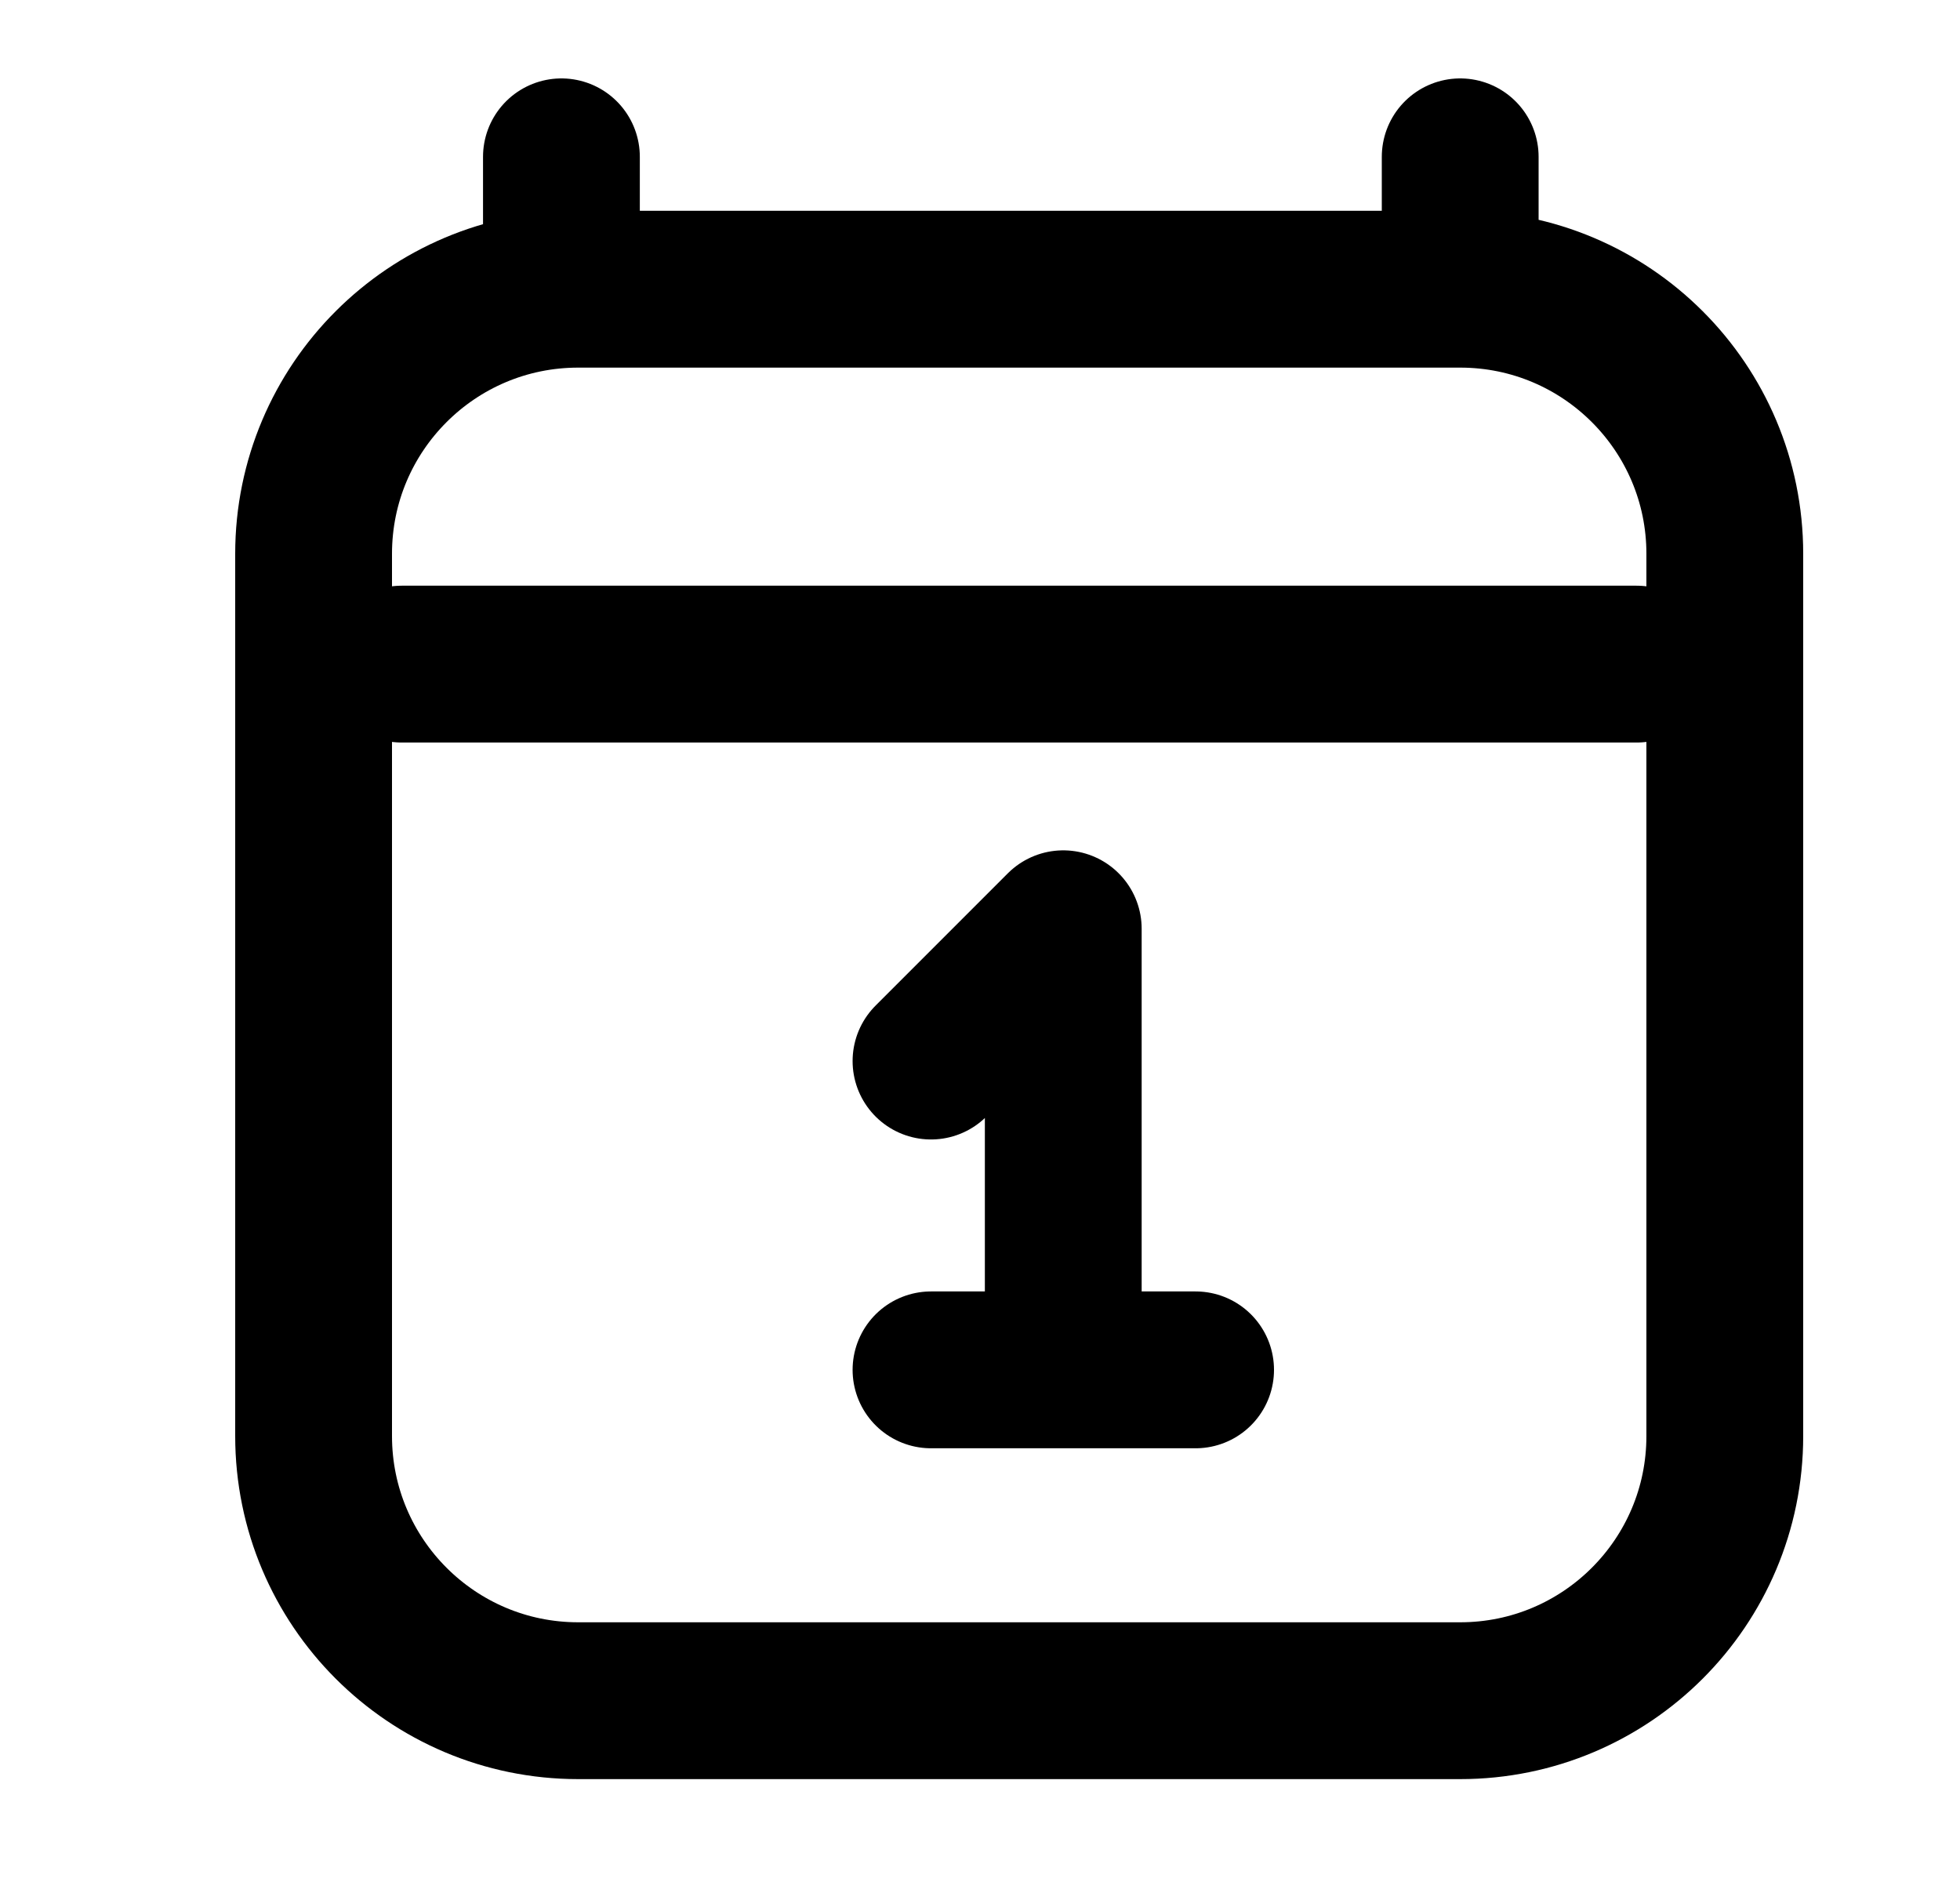 <svg width="25" height="24" viewBox="0 0 25 24" fill="none" xmlns="http://www.w3.org/2000/svg">
<g id="calendar-number">
<path id="Vector" d="M5.125 8.469H20.875M7.161 2V3.688M18.625 2V3.688M18.625 3.688H7.375C5.511 3.688 4 5.199 4 7.062V18.313C4 20.177 5.511 21.688 7.375 21.688H18.625C20.489 21.688 22 20.177 22 18.313L22 7.062C22 5.199 20.489 3.688 18.625 3.688ZM11.875 13.531L13.562 11.844V17.469M13.562 17.469H11.875M13.562 17.469H15.25" stroke="currentColor" stroke-width="2" stroke-linecap="round" stroke-linejoin="round"/>
</g>
</svg>
